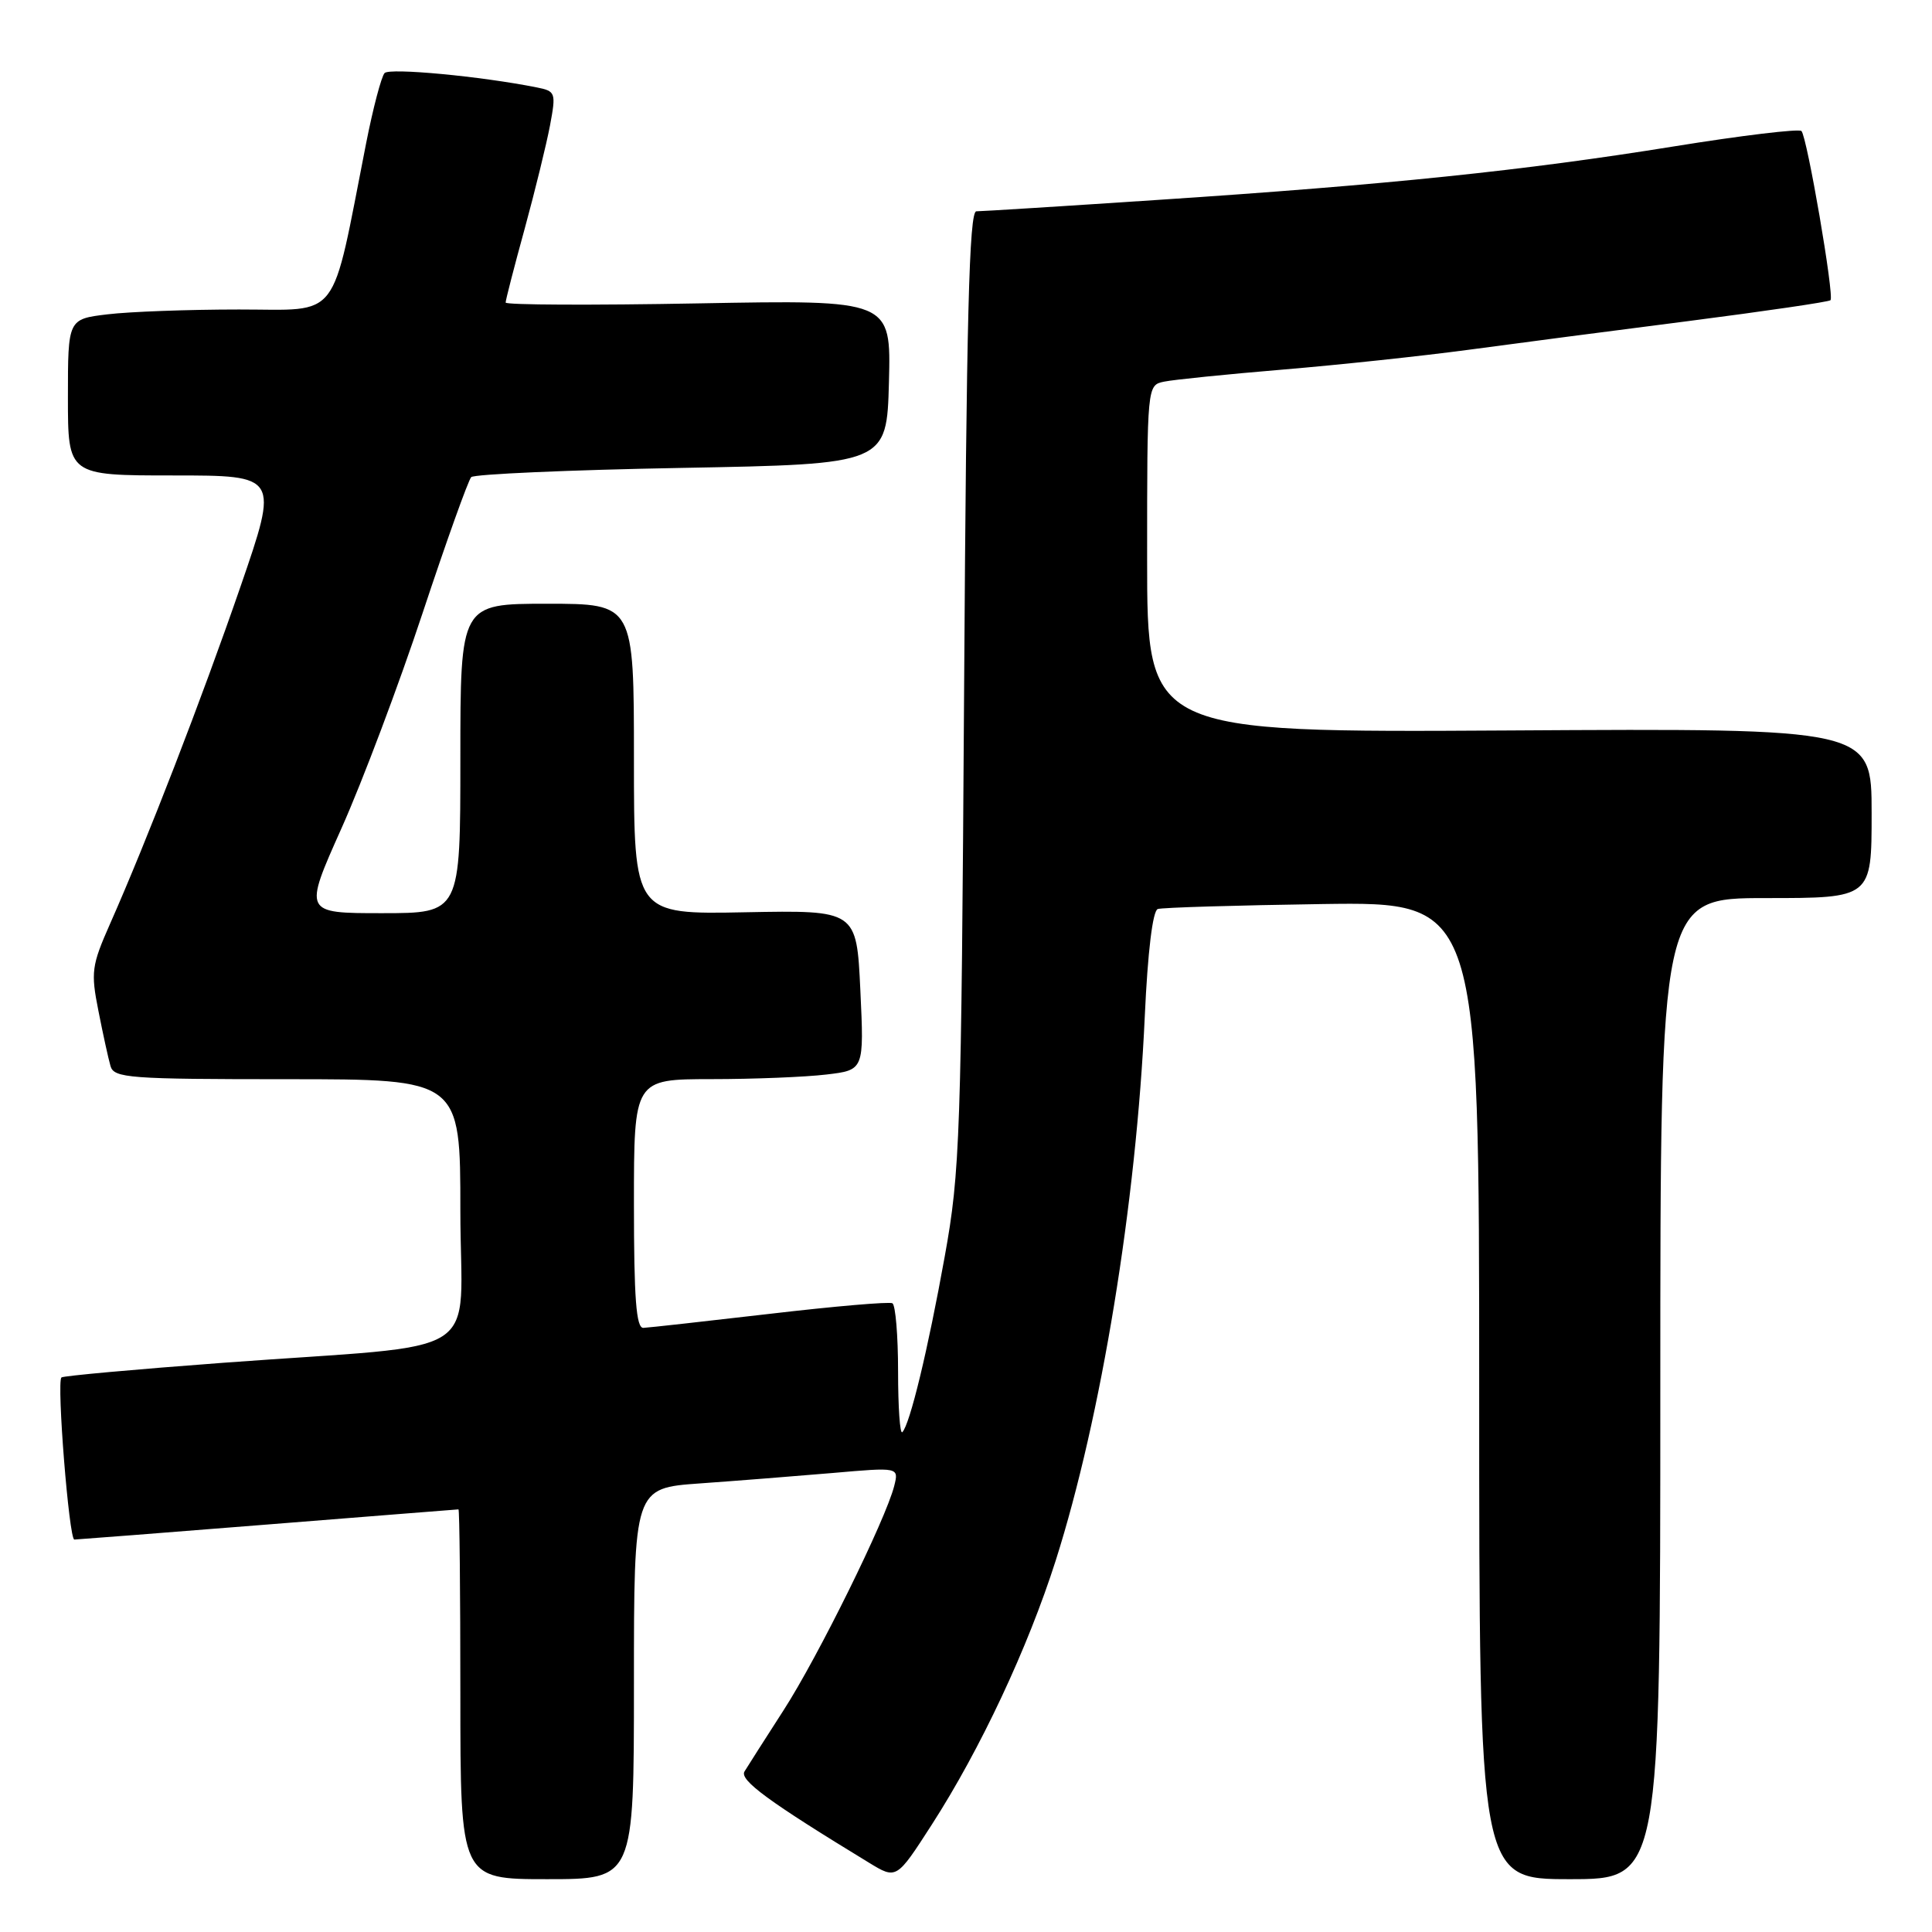 <?xml version="1.0" encoding="UTF-8" standalone="no"?>
<!DOCTYPE svg PUBLIC "-//W3C//DTD SVG 1.1//EN" "http://www.w3.org/Graphics/SVG/1.1/DTD/svg11.dtd" >
<svg xmlns="http://www.w3.org/2000/svg" xmlns:xlink="http://www.w3.org/1999/xlink" version="1.1" viewBox="0 0 256 256">
 <g >
 <path fill="currentColor"
d=" M 84.00 223.09 C 84.00 197.18 84.00 197.18 92.75 196.56 C 97.56 196.22 105.46 195.59 110.31 195.18 C 119.11 194.41 119.11 194.41 118.49 196.89 C 117.38 201.31 108.38 219.57 103.82 226.63 C 101.39 230.41 99.06 234.05 98.65 234.73 C 97.96 235.87 101.88 238.74 115.15 246.82 C 118.79 249.04 118.79 249.04 123.47 241.77 C 129.91 231.77 136.20 218.35 139.89 206.77 C 145.92 187.80 150.56 159.45 151.69 134.66 C 152.08 126.09 152.74 120.68 153.41 120.45 C 154.01 120.25 163.84 119.96 175.25 119.79 C 196.00 119.50 196.00 119.50 196.00 184.25 C 196.00 249.00 196.00 249.00 208.00 249.00 C 220.00 249.00 220.00 249.00 220.00 184.00 C 220.00 119.00 220.00 119.00 234.00 119.00 C 248.00 119.00 248.00 119.00 248.00 107.75 C 248.00 96.50 248.00 96.50 200.00 96.79 C 152.00 97.07 152.00 97.07 152.00 74.06 C 152.00 51.04 152.00 51.04 154.25 50.57 C 155.49 50.31 162.57 49.59 170.00 48.97 C 177.43 48.35 188.45 47.17 194.50 46.36 C 200.55 45.54 213.75 43.82 223.83 42.53 C 233.91 41.23 242.33 40.00 242.55 39.78 C 243.08 39.25 239.45 18.12 238.70 17.36 C 238.37 17.04 230.77 17.95 221.80 19.40 C 201.99 22.60 183.82 24.48 153.55 26.48 C 140.93 27.32 130.05 28.00 129.37 28.00 C 128.42 28.00 128.06 42.10 127.75 91.25 C 127.37 150.76 127.22 155.21 125.18 166.50 C 122.96 178.84 120.56 188.78 119.56 189.77 C 119.25 190.08 119.00 186.46 119.00 181.73 C 119.00 176.99 118.66 172.93 118.25 172.69 C 117.84 172.46 110.53 173.09 102.00 174.09 C 93.47 175.08 85.94 175.92 85.25 175.95 C 84.30 175.99 84.00 172.06 84.00 159.50 C 84.00 143.00 84.00 143.00 94.25 142.99 C 99.89 142.99 106.75 142.71 109.50 142.38 C 114.50 141.79 114.50 141.79 114.00 131.19 C 113.50 120.60 113.50 120.60 98.75 120.88 C 84.00 121.17 84.00 121.17 84.00 100.58 C 84.00 80.00 84.00 80.00 72.50 80.00 C 61.00 80.00 61.00 80.00 61.00 100.50 C 61.00 121.00 61.00 121.00 50.61 121.00 C 40.22 121.00 40.22 121.00 45.25 109.75 C 48.02 103.56 52.85 90.73 56.00 81.22 C 59.15 71.72 62.05 63.62 62.44 63.22 C 62.84 62.83 75.39 62.27 90.33 62.00 C 117.50 61.50 117.50 61.50 117.79 50.61 C 118.07 39.73 118.07 39.73 92.54 40.20 C 78.49 40.46 67.00 40.41 67.00 40.09 C 67.00 39.76 68.13 35.37 69.52 30.32 C 70.90 25.27 72.41 19.10 72.88 16.62 C 73.69 12.27 73.63 12.08 71.11 11.58 C 63.69 10.10 51.64 8.97 50.96 9.68 C 50.54 10.13 49.43 14.32 48.51 19.00 C 43.79 42.97 45.30 41.00 31.67 41.01 C 24.98 41.01 17.14 41.30 14.25 41.65 C 9.00 42.28 9.00 42.28 9.00 52.64 C 9.00 63.00 9.00 63.00 22.97 63.00 C 36.94 63.00 36.94 63.00 31.86 77.75 C 26.74 92.58 19.46 111.40 14.57 122.44 C 12.14 127.93 12.02 128.82 13.04 133.94 C 13.64 137.00 14.36 140.29 14.64 141.25 C 15.09 142.85 17.08 143.00 38.07 143.00 C 61.00 143.00 61.00 143.00 61.00 160.43 C 61.00 180.57 65.11 177.94 29.52 180.58 C 17.97 181.44 8.36 182.31 8.14 182.52 C 7.49 183.17 9.15 204.00 9.85 204.00 C 10.21 203.99 21.75 203.10 35.50 202.00 C 49.25 200.90 60.61 200.01 60.75 200.00 C 60.89 200.00 61.00 211.03 61.00 224.50 C 61.00 249.00 61.00 249.00 72.50 249.00 C 84.00 249.00 84.00 249.00 84.00 223.09 Z "/>
</g>
</svg>